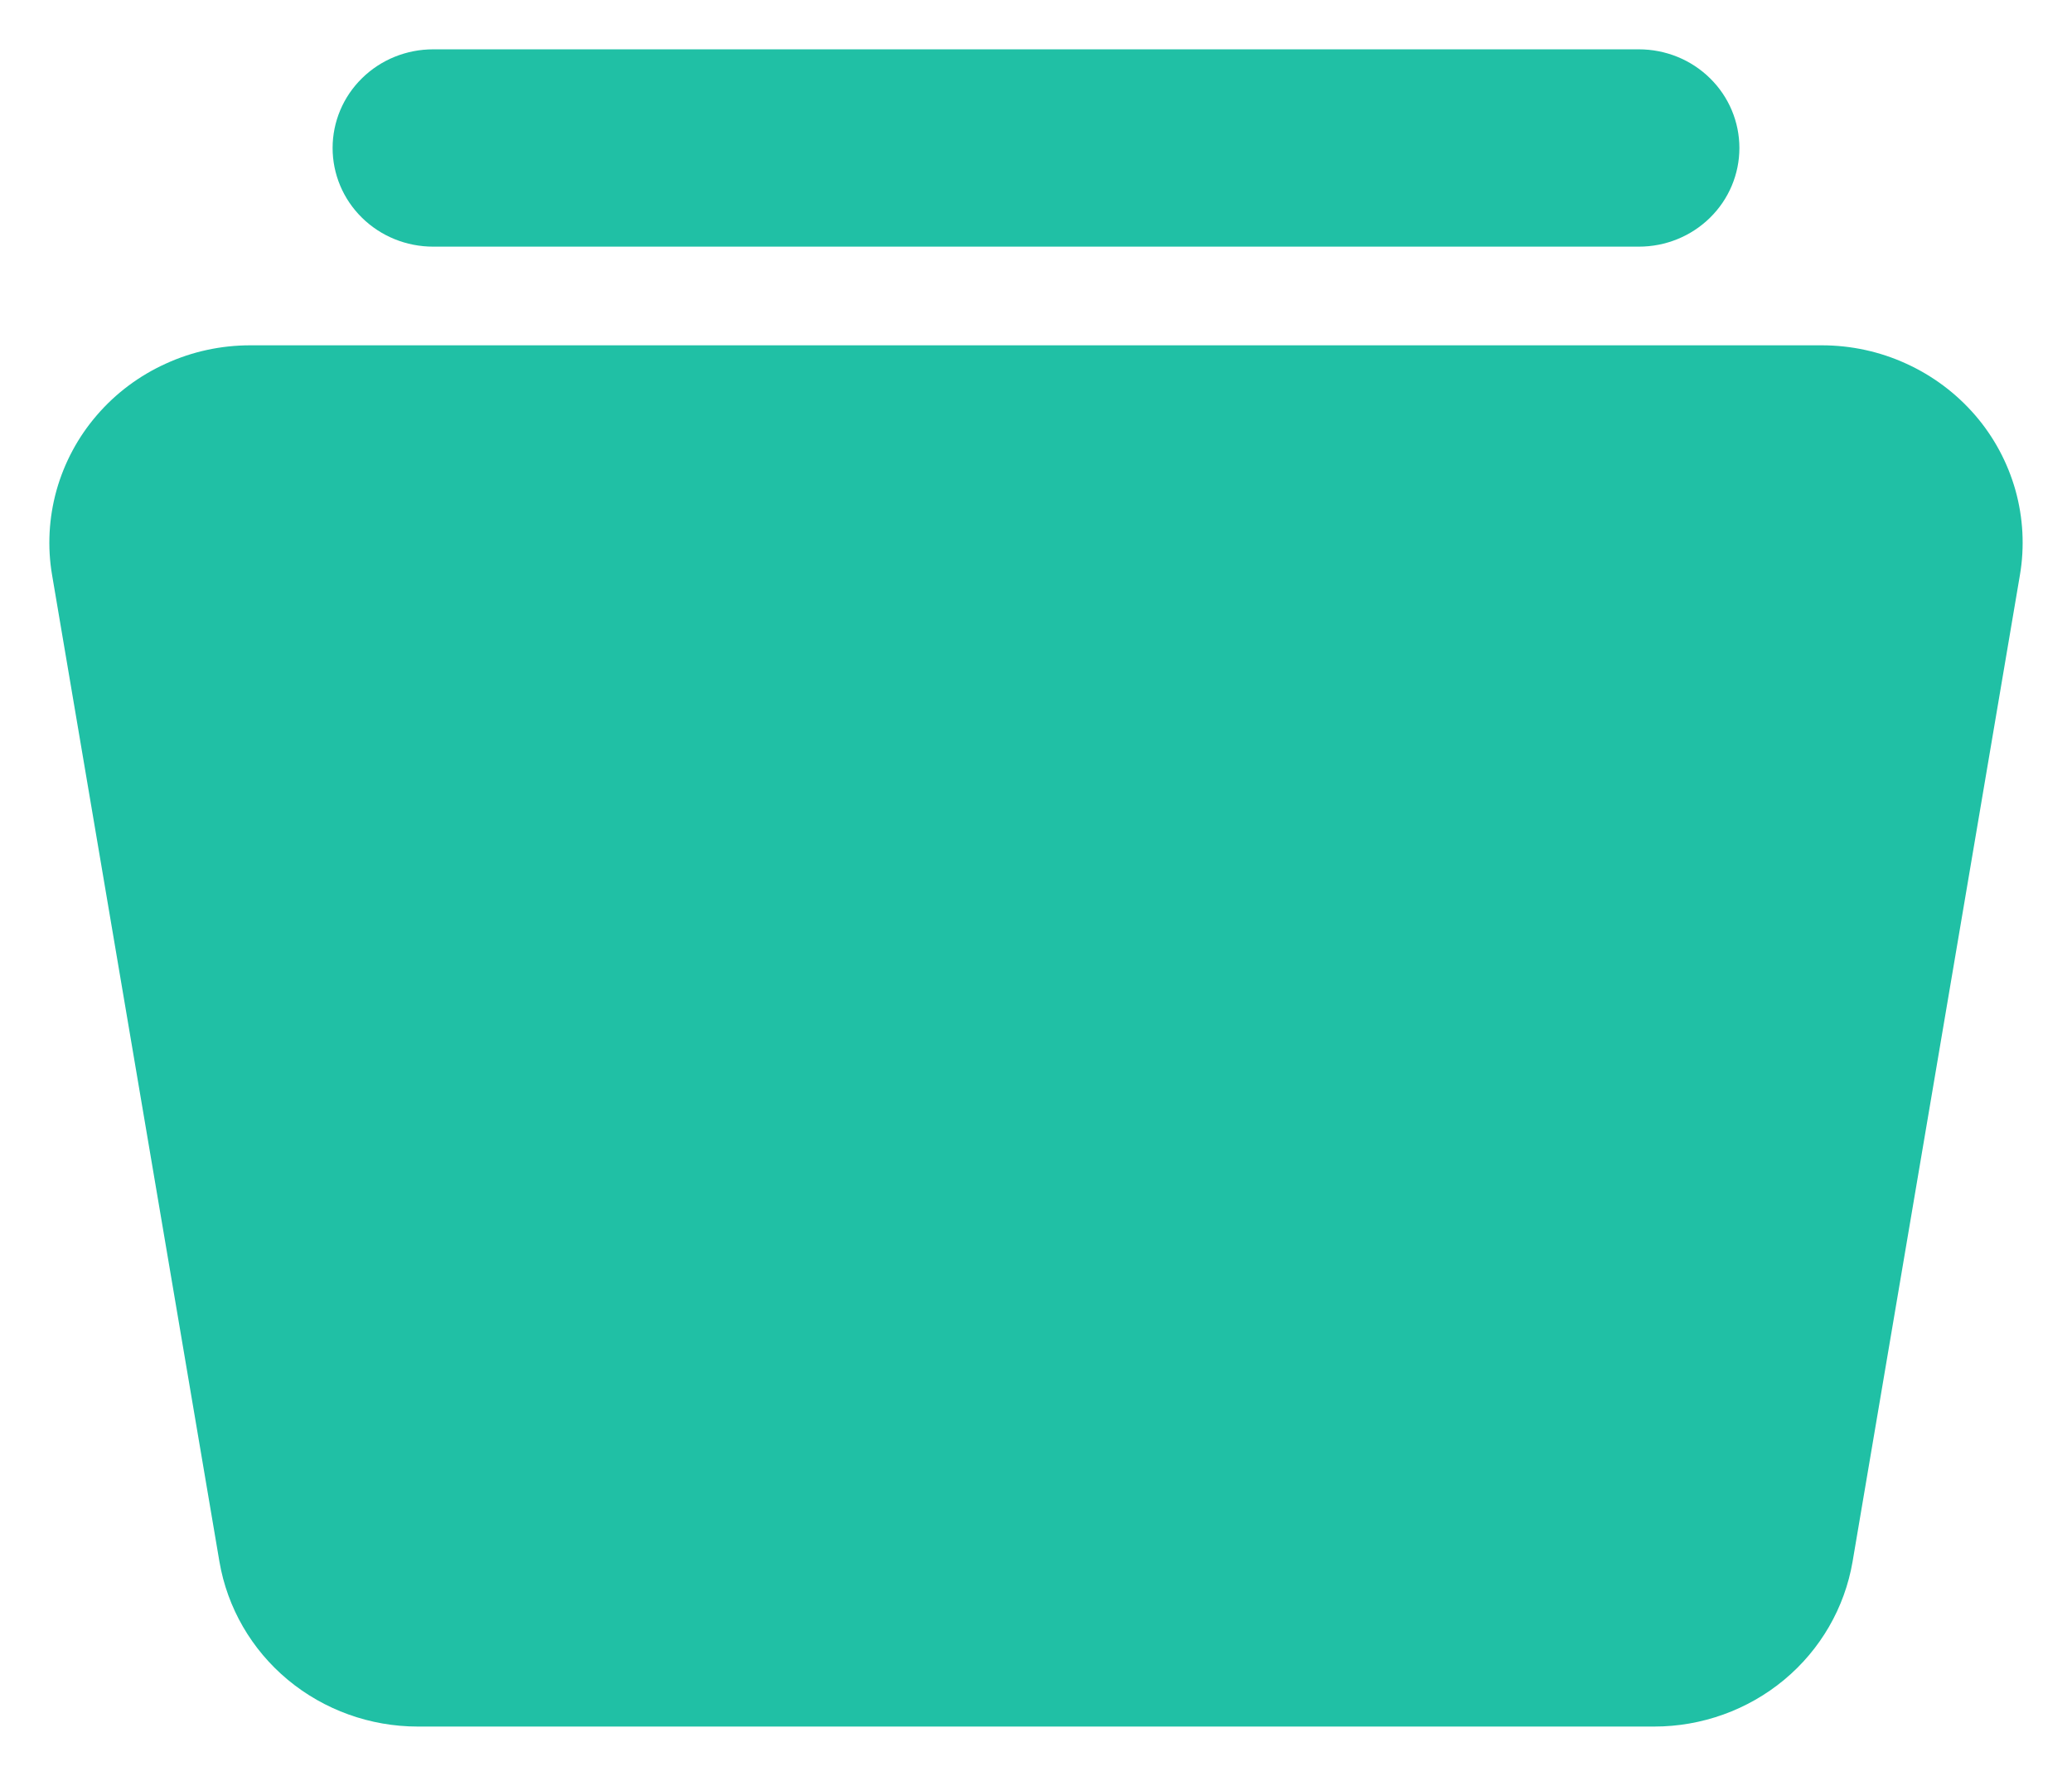 <svg width="21" height="18" viewBox="0 0 21 18" fill="none" xmlns="http://www.w3.org/2000/svg">
<path d="M18.464 3.5C18.76 3.5 19.052 3.563 19.32 3.686C19.588 3.808 19.826 3.986 20.018 4.208C20.209 4.429 20.348 4.689 20.427 4.969C20.505 5.249 20.521 5.543 20.472 5.829L18.776 15.829C18.696 16.296 18.451 16.72 18.083 17.026C17.715 17.332 17.248 17.5 16.766 17.5H4.234C3.752 17.5 3.285 17.332 2.917 17.026C2.549 16.72 2.304 16.296 2.224 15.829L0.528 5.829C0.479 5.543 0.495 5.249 0.573 4.969C0.652 4.689 0.791 4.429 0.982 4.208C1.173 3.986 1.411 3.808 1.68 3.686C1.948 3.563 2.24 3.5 2.536 3.5H18.464ZM16.61 0.5C16.881 0.5 17.14 0.605 17.331 0.793C17.522 0.98 17.629 1.235 17.629 1.5C17.629 1.765 17.522 2.02 17.331 2.207C17.14 2.395 16.881 2.5 16.61 2.5H4.39C4.119 2.5 3.86 2.395 3.669 2.207C3.478 2.02 3.371 1.765 3.371 1.5C3.371 1.235 3.478 0.98 3.669 0.793C3.86 0.605 4.119 0.5 4.39 0.5H16.61Z" fill="#20C0A5"/>
</svg>
